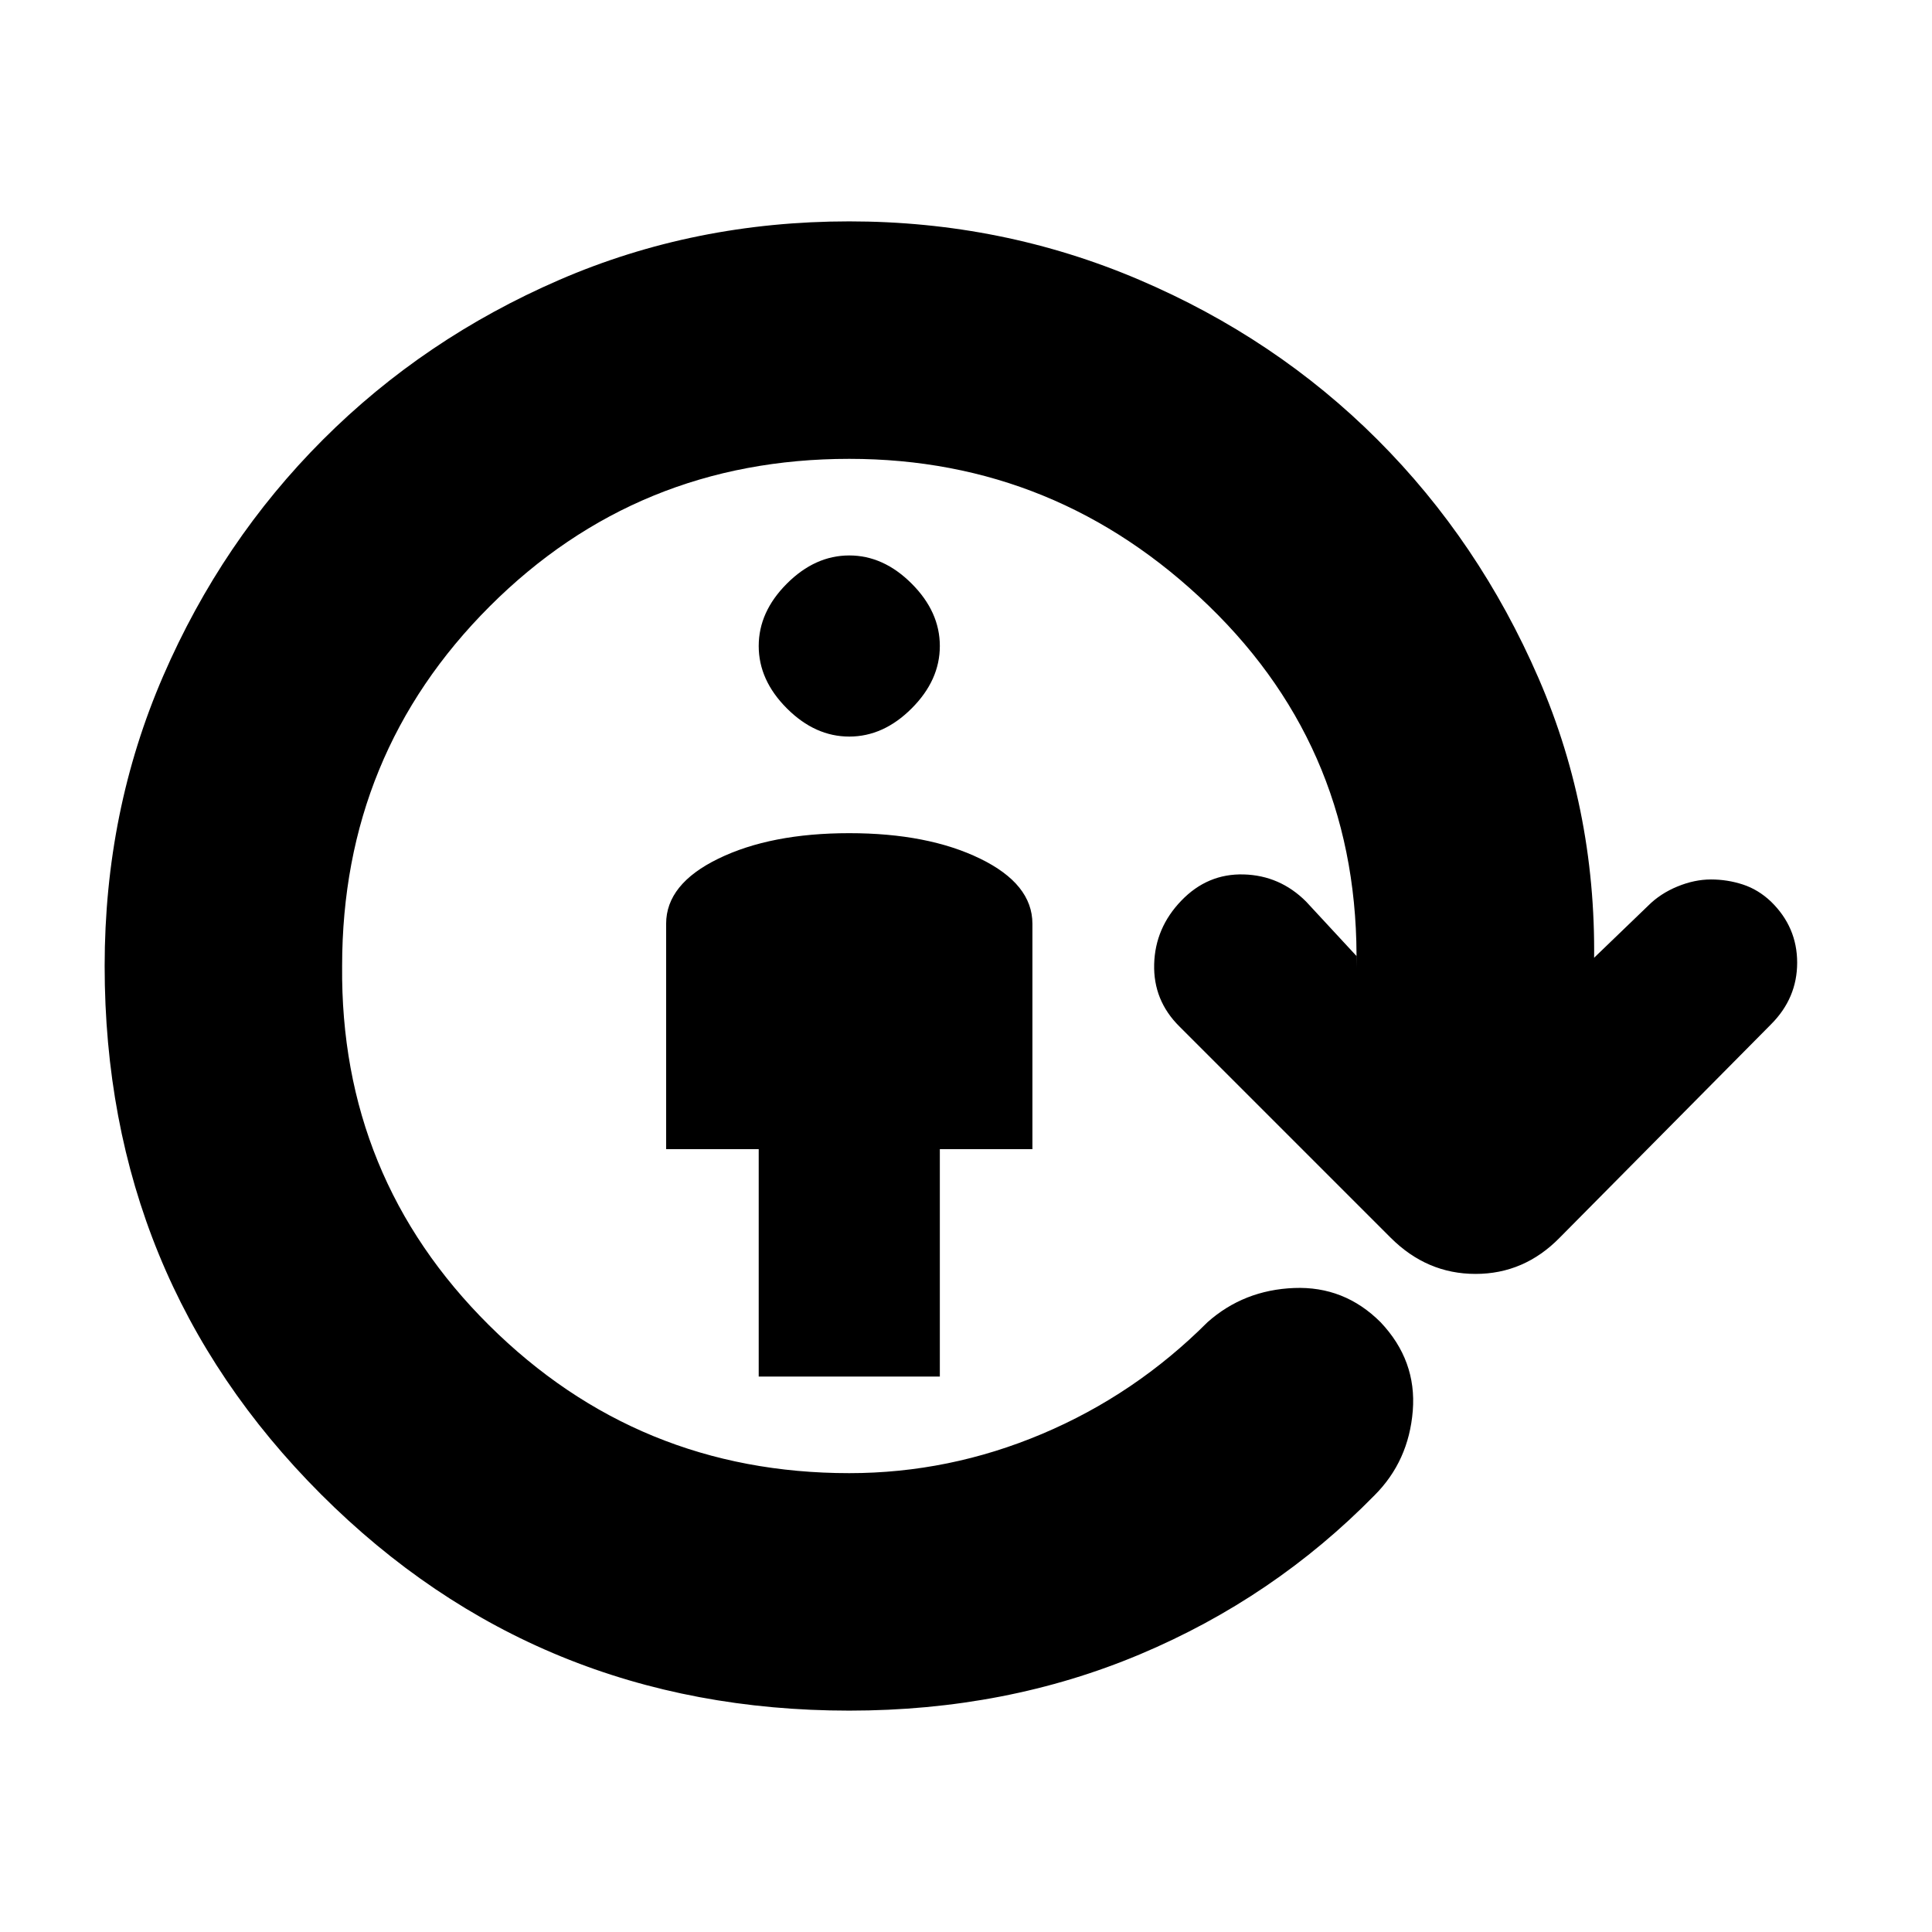 <svg xmlns="http://www.w3.org/2000/svg" height="20" viewBox="0 -960 960 960" width="20"><path d="M377-276v-113h-46v-112q0-19.714 25.987-32.357 25.988-12.643 65-12.643Q461-546 487-533.357q26 12.643 26 32.357v112h-46v113h-90Zm45-318q-17 0-31-14t-14-31q0-17 14-31t31-14q17 0 31 14t14 31q0 17-14 31t-31 14Zm0 484q-155 0-262.5-107.5T52-480q0-77 29.1-144.133 29.1-67.134 79.367-117.4 50.266-50.267 117.4-79.367Q345-850 422-850q76 0 144 29t118.5 79.5Q735-691 764.5-623T792-478v-6l27-26q6-6 14.5-9.5t16.667-3.5q8.166 0 15.833 2.5t14 8.5q13 12.667 13 30.333Q893-464 880-451L775-345q-17.636 18-41.818 18T691-345L586-450q-13-12.909-12.5-30.955Q574-499 587-512.478 600-526 618-525.5t31 13.5l25 27v6q2-107-73.4-180T422-732q-105.371 0-178.686 73.314Q170-585.371 170-480q-1 105 73 178.5T422-228q49.592 0 95.796-19.5Q564-267 600-303q18-16 43-17t43 17q18 19 16 44t-19 42q-50 51-116.5 79T422-110Z"/></svg>